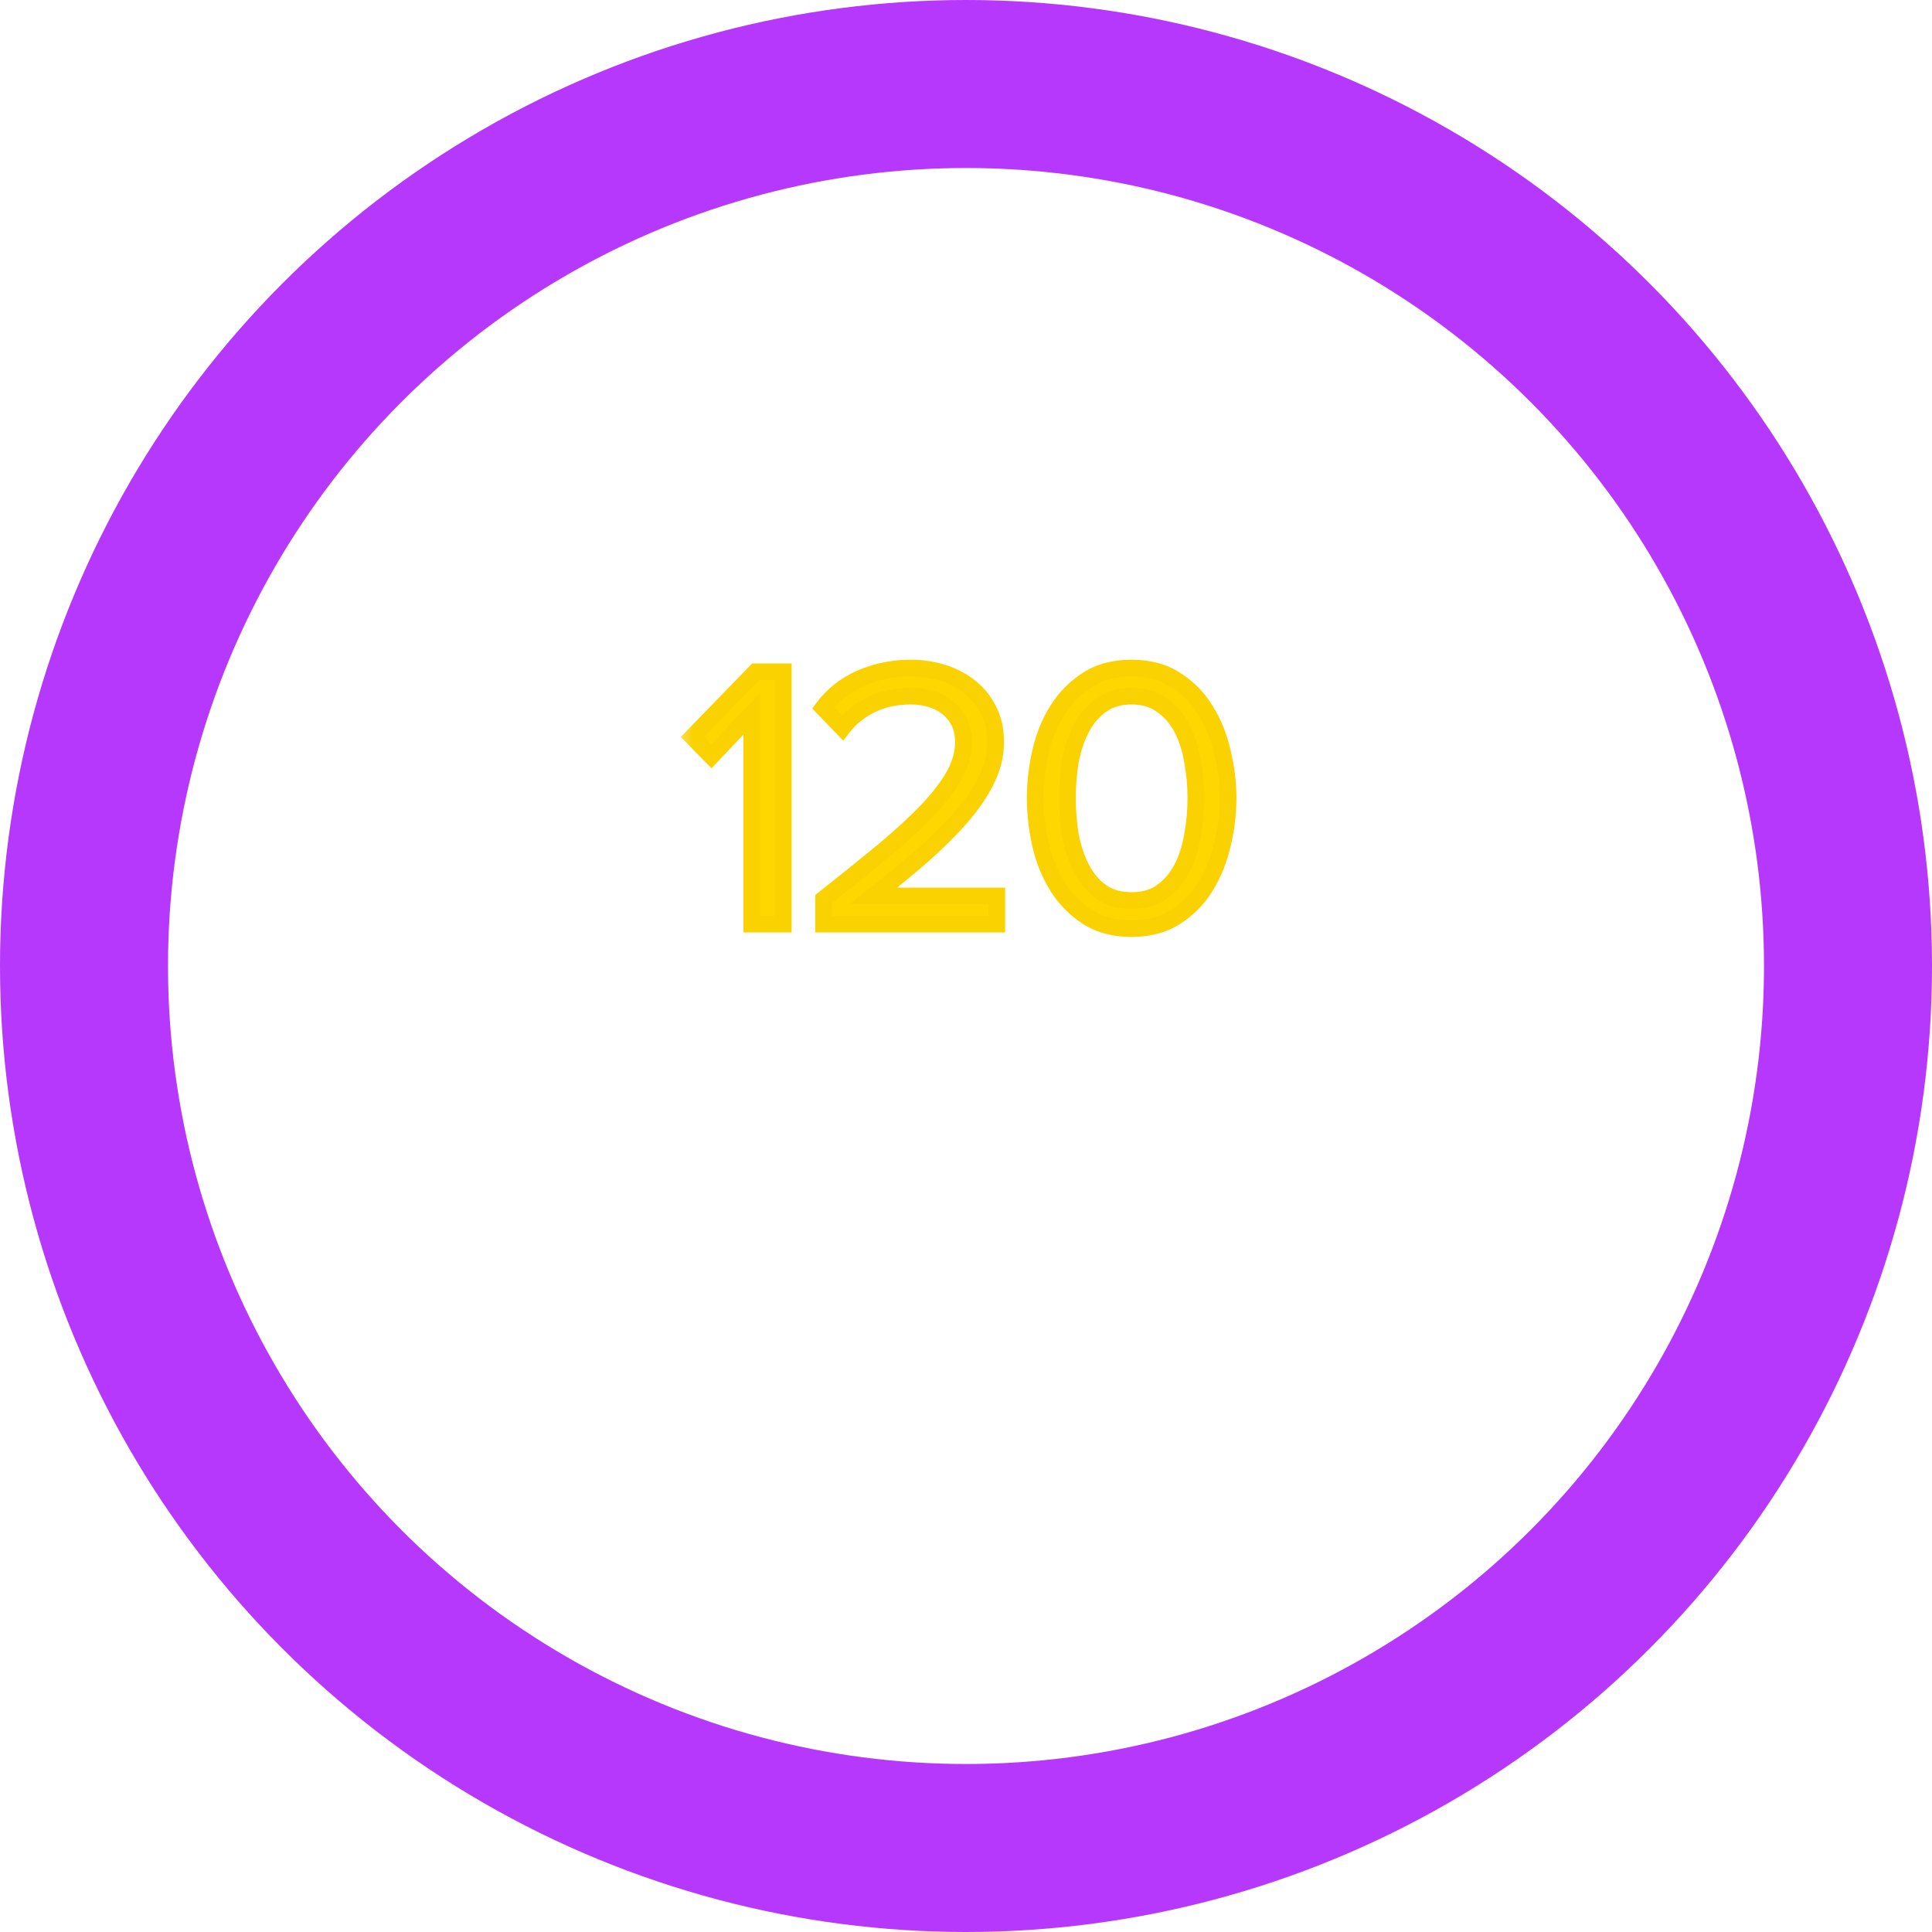 <svg width="46" height="46" viewBox="0 0 46 46" fill="none" xmlns="http://www.w3.org/2000/svg">
<path d="M20.828 23.512H30.453M22.031 25.918H30.453M22.031 28.325H29.25M21.748 30.731H27.763M20.828 33.137H25.64M19.342 35.543H22.951M20.085 37.949H22.491M22.491 40.355H23.694M15.718 23.053L14.388 26.378H17.608L15.718 31.522M14.708 20.889C12.108 20.889 10 18.816 10 16.259C10 13.618 12.241 11.63 14.862 11.63C14.862 9.073 16.969 7 19.57 7C21.088 7 22.438 7.707 23.299 8.804C24.131 8.076 25.228 7.633 26.429 7.633C28.835 7.633 30.819 9.407 31.102 11.698C33.316 12.076 35 13.974 35 16.259C35 18.816 32.892 20.889 30.292 20.889H14.708Z" stroke="white" stroke-width="1.2" stroke-linecap="round"/>
<g filter="url(#filter0_d_176_1083)">
<mask id="path-2-outside-1_176_1083" maskUnits="userSpaceOnUse" x="16" y="11" width="14" height="8" fill="black">
<rect fill="white" x="16" y="11" width="14" height="8"/>
<path d="M17.901 18V12.987L16.938 14.004L16.488 13.545L17.991 11.997H18.648V18H17.901ZM19.61 18V17.406C20.15 16.98 20.627 16.596 21.041 16.254C21.455 15.906 21.803 15.585 22.085 15.291C22.367 14.991 22.58 14.712 22.724 14.454C22.868 14.19 22.94 13.929 22.94 13.671C22.94 13.479 22.904 13.314 22.832 13.176C22.76 13.038 22.664 12.924 22.544 12.834C22.43 12.744 22.298 12.678 22.148 12.636C21.998 12.594 21.845 12.573 21.689 12.573C21.329 12.573 21.011 12.642 20.735 12.78C20.459 12.918 20.234 13.101 20.06 13.329L19.601 12.852C19.829 12.546 20.126 12.312 20.492 12.15C20.864 11.988 21.263 11.907 21.689 11.907C21.941 11.907 22.187 11.943 22.427 12.015C22.667 12.087 22.88 12.195 23.066 12.339C23.258 12.483 23.411 12.666 23.525 12.888C23.645 13.11 23.705 13.371 23.705 13.671C23.705 13.977 23.63 14.28 23.48 14.58C23.336 14.874 23.132 15.171 22.868 15.471C22.61 15.765 22.304 16.068 21.95 16.38C21.596 16.686 21.209 17.004 20.789 17.334H23.732V18H19.61ZM26.944 18.108C26.53 18.108 26.179 18.015 25.891 17.829C25.603 17.643 25.366 17.403 25.18 17.109C24.994 16.809 24.859 16.476 24.775 16.11C24.691 15.738 24.649 15.369 24.649 15.003C24.649 14.637 24.691 14.271 24.775 13.905C24.859 13.533 24.994 13.2 25.18 12.906C25.366 12.612 25.603 12.372 25.891 12.186C26.179 12 26.53 11.907 26.944 11.907C27.352 11.907 27.7 12 27.988 12.186C28.282 12.372 28.519 12.612 28.699 12.906C28.885 13.2 29.02 13.533 29.104 13.905C29.194 14.271 29.239 14.637 29.239 15.003C29.239 15.369 29.194 15.738 29.104 16.11C29.02 16.476 28.885 16.809 28.699 17.109C28.519 17.403 28.282 17.643 27.988 17.829C27.7 18.015 27.352 18.108 26.944 18.108ZM26.944 17.442C27.232 17.442 27.472 17.373 27.664 17.235C27.862 17.091 28.021 16.905 28.141 16.677C28.261 16.443 28.345 16.182 28.393 15.894C28.447 15.6 28.474 15.303 28.474 15.003C28.474 14.703 28.447 14.409 28.393 14.121C28.345 13.827 28.261 13.566 28.141 13.338C28.021 13.11 27.862 12.927 27.664 12.789C27.472 12.645 27.232 12.573 26.944 12.573C26.656 12.573 26.413 12.645 26.215 12.789C26.023 12.927 25.867 13.11 25.747 13.338C25.627 13.566 25.54 13.827 25.486 14.121C25.438 14.409 25.414 14.703 25.414 15.003C25.414 15.303 25.438 15.6 25.486 15.894C25.54 16.182 25.627 16.443 25.747 16.677C25.867 16.905 26.023 17.091 26.215 17.235C26.413 17.373 26.656 17.442 26.944 17.442Z"/>
</mask>
<path d="M17.901 18V12.987L16.938 14.004L16.488 13.545L17.991 11.997H18.648V18H17.901ZM19.61 18V17.406C20.15 16.98 20.627 16.596 21.041 16.254C21.455 15.906 21.803 15.585 22.085 15.291C22.367 14.991 22.58 14.712 22.724 14.454C22.868 14.19 22.94 13.929 22.94 13.671C22.94 13.479 22.904 13.314 22.832 13.176C22.76 13.038 22.664 12.924 22.544 12.834C22.43 12.744 22.298 12.678 22.148 12.636C21.998 12.594 21.845 12.573 21.689 12.573C21.329 12.573 21.011 12.642 20.735 12.78C20.459 12.918 20.234 13.101 20.06 13.329L19.601 12.852C19.829 12.546 20.126 12.312 20.492 12.15C20.864 11.988 21.263 11.907 21.689 11.907C21.941 11.907 22.187 11.943 22.427 12.015C22.667 12.087 22.88 12.195 23.066 12.339C23.258 12.483 23.411 12.666 23.525 12.888C23.645 13.11 23.705 13.371 23.705 13.671C23.705 13.977 23.63 14.28 23.48 14.58C23.336 14.874 23.132 15.171 22.868 15.471C22.61 15.765 22.304 16.068 21.95 16.38C21.596 16.686 21.209 17.004 20.789 17.334H23.732V18H19.61ZM26.944 18.108C26.53 18.108 26.179 18.015 25.891 17.829C25.603 17.643 25.366 17.403 25.18 17.109C24.994 16.809 24.859 16.476 24.775 16.11C24.691 15.738 24.649 15.369 24.649 15.003C24.649 14.637 24.691 14.271 24.775 13.905C24.859 13.533 24.994 13.2 25.18 12.906C25.366 12.612 25.603 12.372 25.891 12.186C26.179 12 26.53 11.907 26.944 11.907C27.352 11.907 27.7 12 27.988 12.186C28.282 12.372 28.519 12.612 28.699 12.906C28.885 13.2 29.02 13.533 29.104 13.905C29.194 14.271 29.239 14.637 29.239 15.003C29.239 15.369 29.194 15.738 29.104 16.11C29.02 16.476 28.885 16.809 28.699 17.109C28.519 17.403 28.282 17.643 27.988 17.829C27.7 18.015 27.352 18.108 26.944 18.108ZM26.944 17.442C27.232 17.442 27.472 17.373 27.664 17.235C27.862 17.091 28.021 16.905 28.141 16.677C28.261 16.443 28.345 16.182 28.393 15.894C28.447 15.6 28.474 15.303 28.474 15.003C28.474 14.703 28.447 14.409 28.393 14.121C28.345 13.827 28.261 13.566 28.141 13.338C28.021 13.11 27.862 12.927 27.664 12.789C27.472 12.645 27.232 12.573 26.944 12.573C26.656 12.573 26.413 12.645 26.215 12.789C26.023 12.927 25.867 13.11 25.747 13.338C25.627 13.566 25.54 13.827 25.486 14.121C25.438 14.409 25.414 14.703 25.414 15.003C25.414 15.303 25.438 15.6 25.486 15.894C25.54 16.182 25.627 16.443 25.747 16.677C25.867 16.905 26.023 17.091 26.215 17.235C26.413 17.373 26.656 17.442 26.944 17.442Z" fill="#FFD700"/>
<path d="M17.901 18H17.701V18.2H17.901V18ZM17.901 12.987H18.101V12.485L17.756 12.85L17.901 12.987ZM16.938 14.004L16.795 14.144L16.941 14.292L17.083 14.142L16.938 14.004ZM16.488 13.545L16.345 13.406L16.209 13.546L16.345 13.685L16.488 13.545ZM17.991 11.997V11.797H17.907L17.848 11.858L17.991 11.997ZM18.648 11.997H18.848V11.797H18.648V11.997ZM18.648 18V18.2H18.848V18H18.648ZM18.101 18V12.987H17.701V18H18.101ZM17.756 12.85L16.793 13.867L17.083 14.142L18.046 13.124L17.756 12.85ZM17.081 13.864L16.631 13.405L16.345 13.685L16.795 14.144L17.081 13.864ZM16.632 13.684L18.135 12.136L17.848 11.858L16.345 13.406L16.632 13.684ZM17.991 12.197H18.648V11.797H17.991V12.197ZM18.448 11.997V18H18.848V11.997H18.448ZM18.648 17.8H17.901V18.2H18.648V17.8ZM19.61 18H19.41V18.2H19.61V18ZM19.61 17.406L19.486 17.249L19.41 17.309V17.406H19.61ZM21.041 16.254L21.168 16.408L21.17 16.407L21.041 16.254ZM22.085 15.291L22.229 15.43L22.231 15.428L22.085 15.291ZM22.724 14.454L22.899 14.552L22.9 14.55L22.724 14.454ZM22.832 13.176L23.009 13.084V13.084L22.832 13.176ZM22.544 12.834L22.42 12.991L22.424 12.994L22.544 12.834ZM22.148 12.636L22.094 12.829L22.094 12.829L22.148 12.636ZM20.06 13.329L19.916 13.468L20.078 13.636L20.219 13.45L20.06 13.329ZM19.601 12.852L19.441 12.732L19.339 12.868L19.457 12.991L19.601 12.852ZM20.492 12.15L20.412 11.967L20.411 11.967L20.492 12.15ZM22.427 12.015L22.37 12.207L22.427 12.015ZM23.066 12.339L22.944 12.497L22.946 12.499L23.066 12.339ZM23.525 12.888L23.347 12.979L23.349 12.983L23.525 12.888ZM23.48 14.58L23.301 14.491L23.3 14.492L23.48 14.58ZM22.868 15.471L22.718 15.339L22.718 15.339L22.868 15.471ZM21.95 16.38L22.081 16.531L22.082 16.53L21.95 16.38ZM20.789 17.334L20.666 17.177L20.211 17.534H20.789V17.334ZM23.732 17.334H23.932V17.134H23.732V17.334ZM23.732 18V18.2H23.932V18H23.732ZM19.81 18V17.406H19.41V18H19.81ZM19.734 17.563C20.275 17.136 20.753 16.751 21.168 16.408L20.914 16.1C20.501 16.441 20.025 16.824 19.486 17.249L19.734 17.563ZM21.17 16.407C21.587 16.056 21.941 15.73 22.229 15.429L21.941 15.153C21.665 15.44 21.323 15.756 20.912 16.101L21.17 16.407ZM22.231 15.428C22.52 15.12 22.744 14.828 22.899 14.552L22.549 14.357C22.416 14.596 22.214 14.862 21.939 15.154L22.231 15.428ZM22.9 14.55C23.057 14.261 23.14 13.968 23.14 13.671H22.74C22.74 13.89 22.679 14.119 22.548 14.358L22.9 14.55ZM23.14 13.671C23.14 13.454 23.099 13.256 23.009 13.084L22.655 13.268C22.709 13.372 22.74 13.504 22.74 13.671H23.14ZM23.009 13.084C22.924 12.92 22.809 12.783 22.664 12.674L22.424 12.994C22.519 13.065 22.596 13.156 22.655 13.268L23.009 13.084ZM22.668 12.677C22.532 12.569 22.375 12.492 22.202 12.443L22.094 12.829C22.221 12.864 22.328 12.918 22.42 12.991L22.668 12.677ZM22.202 12.443C22.034 12.396 21.863 12.373 21.689 12.373V12.773C21.827 12.773 21.962 12.791 22.094 12.829L22.202 12.443ZM21.689 12.373C21.303 12.373 20.954 12.447 20.646 12.601L20.825 12.959C21.068 12.837 21.355 12.773 21.689 12.773V12.373ZM20.646 12.601C20.344 12.752 20.095 12.954 19.901 13.208L20.219 13.45C20.373 13.248 20.574 13.084 20.825 12.959L20.646 12.601ZM20.204 13.19L19.745 12.713L19.457 12.991L19.916 13.468L20.204 13.19ZM19.761 12.972C19.968 12.694 20.237 12.482 20.573 12.333L20.411 11.967C20.015 12.142 19.69 12.398 19.441 12.732L19.761 12.972ZM20.572 12.333C20.917 12.183 21.289 12.107 21.689 12.107V11.707C21.237 11.707 20.811 11.793 20.412 11.967L20.572 12.333ZM21.689 12.107C21.922 12.107 22.148 12.14 22.37 12.207L22.485 11.823C22.226 11.746 21.96 11.707 21.689 11.707V12.107ZM22.37 12.207C22.588 12.272 22.778 12.369 22.944 12.497L23.189 12.181C22.982 12.021 22.747 11.902 22.485 11.823L22.37 12.207ZM22.946 12.499C23.113 12.624 23.246 12.783 23.347 12.979L23.703 12.797C23.576 12.549 23.403 12.342 23.186 12.179L22.946 12.499ZM23.349 12.983C23.451 13.171 23.505 13.398 23.505 13.671H23.905C23.905 13.344 23.84 13.049 23.701 12.793L23.349 12.983ZM23.505 13.671C23.505 13.943 23.439 14.216 23.301 14.491L23.659 14.669C23.821 14.344 23.905 14.011 23.905 13.671H23.505ZM23.3 14.492C23.166 14.767 22.973 15.049 22.718 15.339L23.018 15.603C23.291 15.293 23.506 14.981 23.66 14.668L23.3 14.492ZM22.718 15.339C22.466 15.626 22.167 15.922 21.818 16.23L22.082 16.53C22.441 16.213 22.754 15.905 23.018 15.603L22.718 15.339ZM21.819 16.229C21.468 16.532 21.083 16.848 20.666 17.177L20.913 17.491C21.335 17.16 21.724 16.84 22.081 16.531L21.819 16.229ZM20.789 17.534H23.732V17.134H20.789V17.534ZM23.532 17.334V18H23.932V17.334H23.532ZM23.732 17.8H19.61V18.2H23.732V17.8ZM25.891 17.829L26 17.661L25.891 17.829ZM25.18 17.109L25.01 17.214L25.011 17.216L25.18 17.109ZM24.775 16.11L24.58 16.154L24.58 16.155L24.775 16.11ZM24.775 13.905L24.97 13.95L24.97 13.949L24.775 13.905ZM25.18 12.906L25.011 12.799L25.18 12.906ZM27.988 12.186L27.88 12.354L27.881 12.355L27.988 12.186ZM28.699 12.906L28.529 13.01L28.53 13.013L28.699 12.906ZM29.104 13.905L28.909 13.949L28.91 13.953L29.104 13.905ZM29.104 16.11L28.91 16.063L28.909 16.065L29.104 16.11ZM28.699 17.109L28.529 17.004L28.529 17.005L28.699 17.109ZM27.988 17.829L27.881 17.66L27.88 17.661L27.988 17.829ZM27.664 17.235L27.781 17.397L27.782 17.397L27.664 17.235ZM28.141 16.677L28.318 16.77L28.319 16.768L28.141 16.677ZM28.393 15.894L28.196 15.858L28.196 15.861L28.393 15.894ZM28.393 14.121L28.196 14.153L28.197 14.158L28.393 14.121ZM28.141 13.338L27.964 13.431V13.431L28.141 13.338ZM27.664 12.789L27.544 12.949L27.55 12.953L27.664 12.789ZM26.215 12.789L26.332 12.951L26.333 12.951L26.215 12.789ZM25.747 13.338L25.924 13.431V13.431L25.747 13.338ZM25.486 14.121L25.289 14.085L25.289 14.088L25.486 14.121ZM25.486 15.894L25.289 15.926L25.29 15.931L25.486 15.894ZM25.747 16.677L25.569 16.768L25.57 16.77L25.747 16.677ZM26.215 17.235L26.095 17.395L26.101 17.399L26.215 17.235ZM26.944 17.908C26.561 17.908 26.249 17.822 26 17.661L25.782 17.997C26.109 18.208 26.5 18.308 26.944 18.308V17.908ZM26 17.661C25.736 17.491 25.52 17.272 25.349 17.002L25.011 17.216C25.212 17.534 25.47 17.795 25.782 17.997L26 17.661ZM25.35 17.004C25.176 16.724 25.049 16.411 24.97 16.065L24.58 16.155C24.669 16.541 24.812 16.895 25.01 17.214L25.35 17.004ZM24.97 16.066C24.889 15.708 24.849 15.354 24.849 15.003H24.449C24.449 15.384 24.493 15.768 24.58 16.154L24.97 16.066ZM24.849 15.003C24.849 14.652 24.889 14.301 24.97 13.95L24.58 13.86C24.493 14.241 24.449 14.622 24.449 15.003H24.849ZM24.97 13.949C25.05 13.597 25.176 13.286 25.349 13.013L25.011 12.799C24.812 13.114 24.669 13.469 24.58 13.861L24.97 13.949ZM25.349 13.013C25.52 12.743 25.736 12.524 26 12.354L25.782 12.018C25.47 12.22 25.212 12.481 25.011 12.799L25.349 13.013ZM26 12.354C26.249 12.193 26.561 12.107 26.944 12.107V11.707C26.5 11.707 26.109 11.807 25.782 12.018L26 12.354ZM26.944 12.107C27.321 12.107 27.63 12.193 27.88 12.354L28.096 12.018C27.77 11.807 27.383 11.707 26.944 11.707V12.107ZM27.881 12.355C28.149 12.525 28.365 12.743 28.529 13.01L28.87 12.802C28.674 12.481 28.415 12.219 28.095 12.017L27.881 12.355ZM28.53 13.013C28.703 13.286 28.829 13.597 28.909 13.949L29.299 13.861C29.211 13.469 29.067 13.114 28.868 12.799L28.53 13.013ZM28.91 13.953C28.996 14.304 29.039 14.654 29.039 15.003H29.439C29.439 14.62 29.392 14.238 29.298 13.857L28.91 13.953ZM29.039 15.003C29.039 15.352 28.996 15.706 28.91 16.063L29.298 16.157C29.392 15.77 29.439 15.386 29.439 15.003H29.039ZM28.909 16.065C28.83 16.411 28.703 16.724 28.529 17.004L28.869 17.214C29.067 16.895 29.21 16.541 29.299 16.155L28.909 16.065ZM28.529 17.005C28.365 17.272 28.149 17.49 27.881 17.66L28.095 17.998C28.415 17.796 28.674 17.534 28.87 17.213L28.529 17.005ZM27.88 17.661C27.63 17.822 27.321 17.908 26.944 17.908V18.308C27.383 18.308 27.77 18.208 28.096 17.997L27.88 17.661ZM26.944 17.642C27.265 17.642 27.548 17.565 27.781 17.397L27.547 17.073C27.396 17.181 27.2 17.242 26.944 17.242V17.642ZM27.782 17.397C28.006 17.234 28.184 17.024 28.318 16.77L27.964 16.584C27.858 16.786 27.718 16.948 27.546 17.073L27.782 17.397ZM28.319 16.768C28.449 16.514 28.539 16.233 28.59 15.927L28.196 15.861C28.151 16.131 28.073 16.372 27.963 16.586L28.319 16.768ZM28.59 15.93C28.646 15.624 28.674 15.315 28.674 15.003H28.274C28.274 15.291 28.248 15.576 28.196 15.858L28.59 15.93ZM28.674 15.003C28.674 14.691 28.646 14.385 28.59 14.084L28.197 14.158C28.248 14.433 28.274 14.715 28.274 15.003H28.674ZM28.59 14.089C28.54 13.777 28.45 13.495 28.318 13.245L27.964 13.431C28.073 13.637 28.151 13.877 28.196 14.153L28.59 14.089ZM28.318 13.245C28.184 12.991 28.004 12.782 27.778 12.625L27.55 12.953C27.72 13.072 27.858 13.229 27.964 13.431L28.318 13.245ZM27.784 12.629C27.551 12.454 27.266 12.373 26.944 12.373V12.773C27.198 12.773 27.393 12.836 27.544 12.949L27.784 12.629ZM26.944 12.373C26.622 12.373 26.335 12.454 26.097 12.627L26.333 12.951C26.491 12.836 26.691 12.773 26.944 12.773V12.373ZM26.098 12.627C25.879 12.784 25.703 12.992 25.57 13.245L25.924 13.431C26.031 13.228 26.167 13.07 26.332 12.951L26.098 12.627ZM25.57 13.245C25.439 13.493 25.346 13.774 25.289 14.085L25.683 14.157C25.734 13.88 25.815 13.639 25.924 13.431L25.57 13.245ZM25.289 14.088C25.239 14.387 25.214 14.692 25.214 15.003H25.614C25.614 14.714 25.637 14.431 25.683 14.154L25.289 14.088ZM25.214 15.003C25.214 15.314 25.239 15.621 25.289 15.926L25.683 15.862C25.637 15.579 25.614 15.292 25.614 15.003H25.214ZM25.29 15.931C25.347 16.236 25.439 16.515 25.569 16.768L25.925 16.586C25.815 16.371 25.733 16.128 25.683 15.857L25.29 15.931ZM25.57 16.77C25.703 17.022 25.878 17.232 26.095 17.395L26.335 17.075C26.169 16.95 26.031 16.788 25.924 16.584L25.57 16.77ZM26.101 17.399C26.338 17.565 26.623 17.642 26.944 17.642V17.242C26.689 17.242 26.488 17.181 26.329 17.071L26.101 17.399Z" fill="#FAD201" mask="url(#path-2-outside-1_176_1083)"/>
</g>
<circle cx="23" cy="23" r="21" stroke="#B638FC" stroke-width="4"/>
<defs>
<filter id="filter0_d_176_1083" x="12.488" y="11.907" width="20.75" height="14.201" filterUnits="userSpaceOnUse" color-interpolation-filters="sRGB">
<feFlood flood-opacity="0" result="BackgroundImageFix"/>
<feColorMatrix in="SourceAlpha" type="matrix" values="0 0 0 0 0 0 0 0 0 0 0 0 0 0 0 0 0 0 127 0" result="hardAlpha"/>
<feOffset dy="4"/>
<feGaussianBlur stdDeviation="2"/>
<feComposite in2="hardAlpha" operator="out"/>
<feColorMatrix type="matrix" values="0 0 0 0 0 0 0 0 0 0 0 0 0 0 0 0 0 0 0.25 0"/>
<feBlend mode="normal" in2="BackgroundImageFix" result="effect1_dropShadow_176_1083"/>
<feBlend mode="normal" in="SourceGraphic" in2="effect1_dropShadow_176_1083" result="shape"/>
</filter>
</defs>
</svg>
